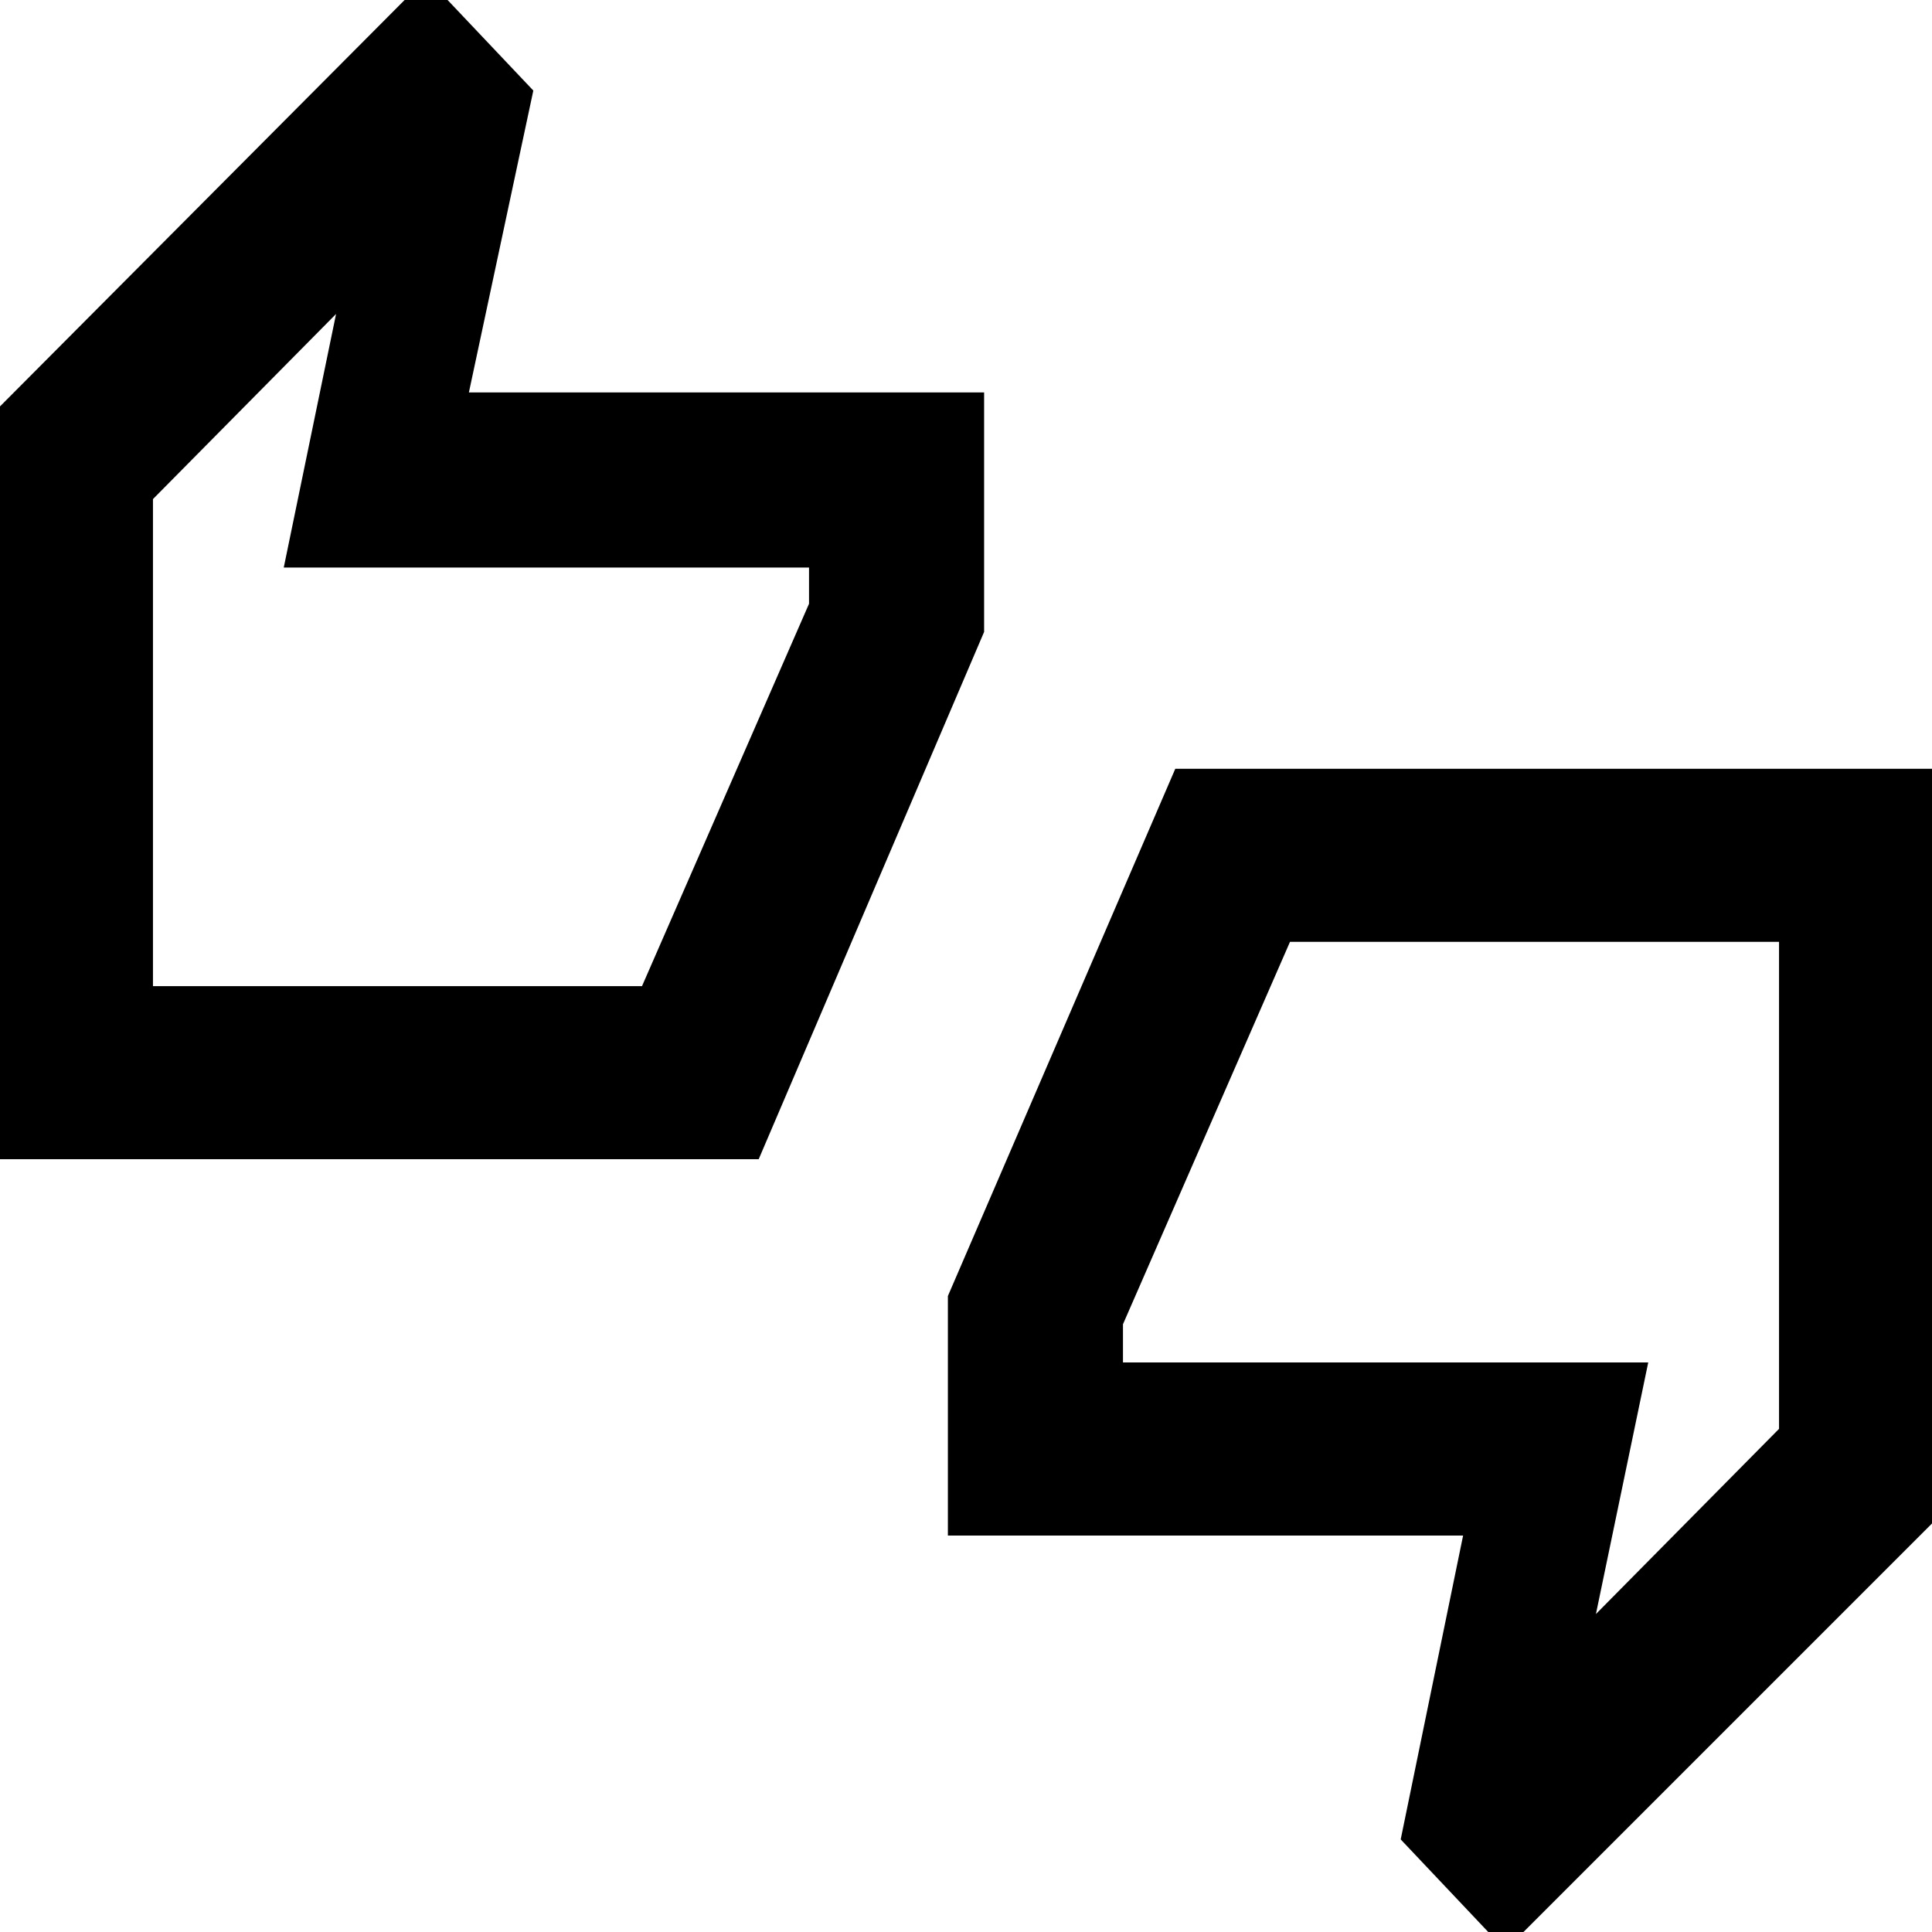 <svg xmlns="http://www.w3.org/2000/svg" height="40" width="40"><path d="M-0.417 24V8.833L8.833 -0.458L11.042 1.875L9.708 8.125H20.375V13.083L15.708 24ZM3.167 20.417H13.292L16.75 12.5V11.75H5.875L6.958 6.5L3.167 10.333ZM31.167 40.375 29 38.083 30.292 31.792H19.625V26.833L24.333 15.917H40.417V31.125ZM33.042 33.417 36.833 29.583V19.5H26.708L23.25 27.417V28.208H34.125ZM3.167 20.417V10.375V11.75V12.5V20.417ZM36.833 29.583V28.208V27.417V19.5V29.583Z"/></svg>